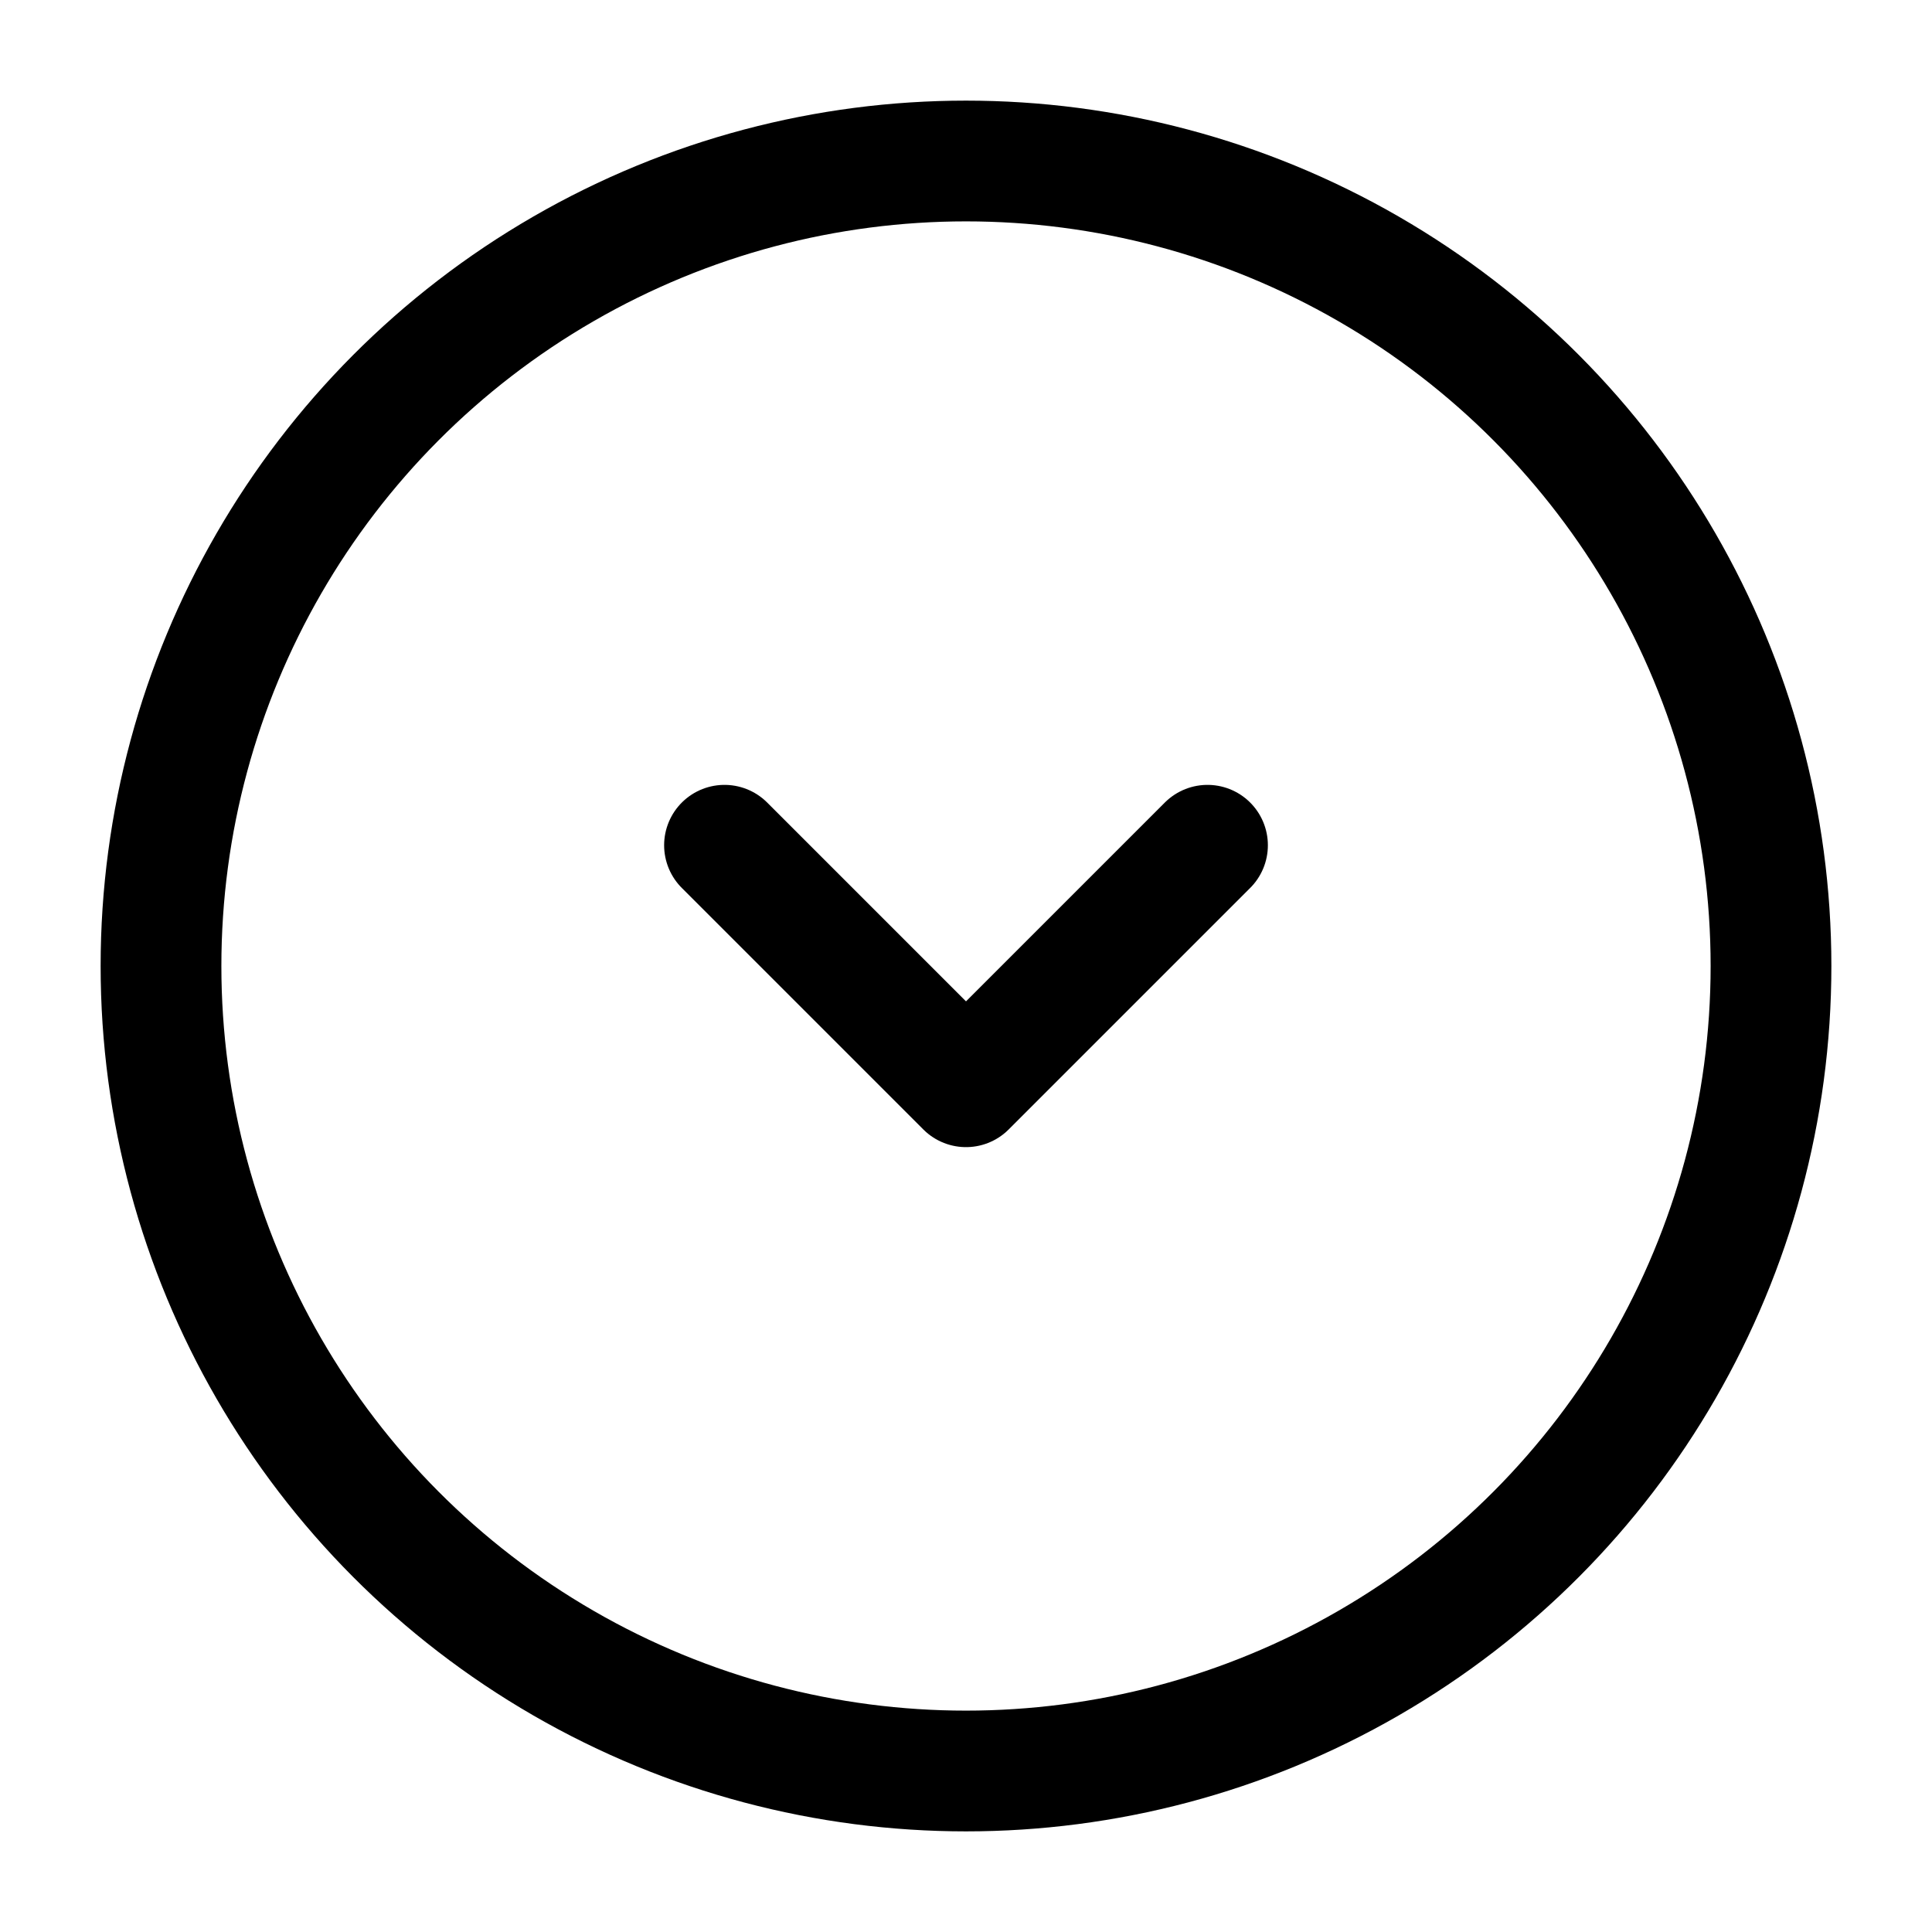 <svg width="24" height="24" viewBox="0 0 24 24" fill="none" xmlns="http://www.w3.org/2000/svg">
<circle cx="12" cy="12" r="10" stroke="#000000" stroke-width="1.5"/>
<path d="M15 10.5L12 13.5L9 10.5" stroke="#000000" stroke-width="1.5" stroke-linecap="round" stroke-linejoin="round"/>
</svg>
